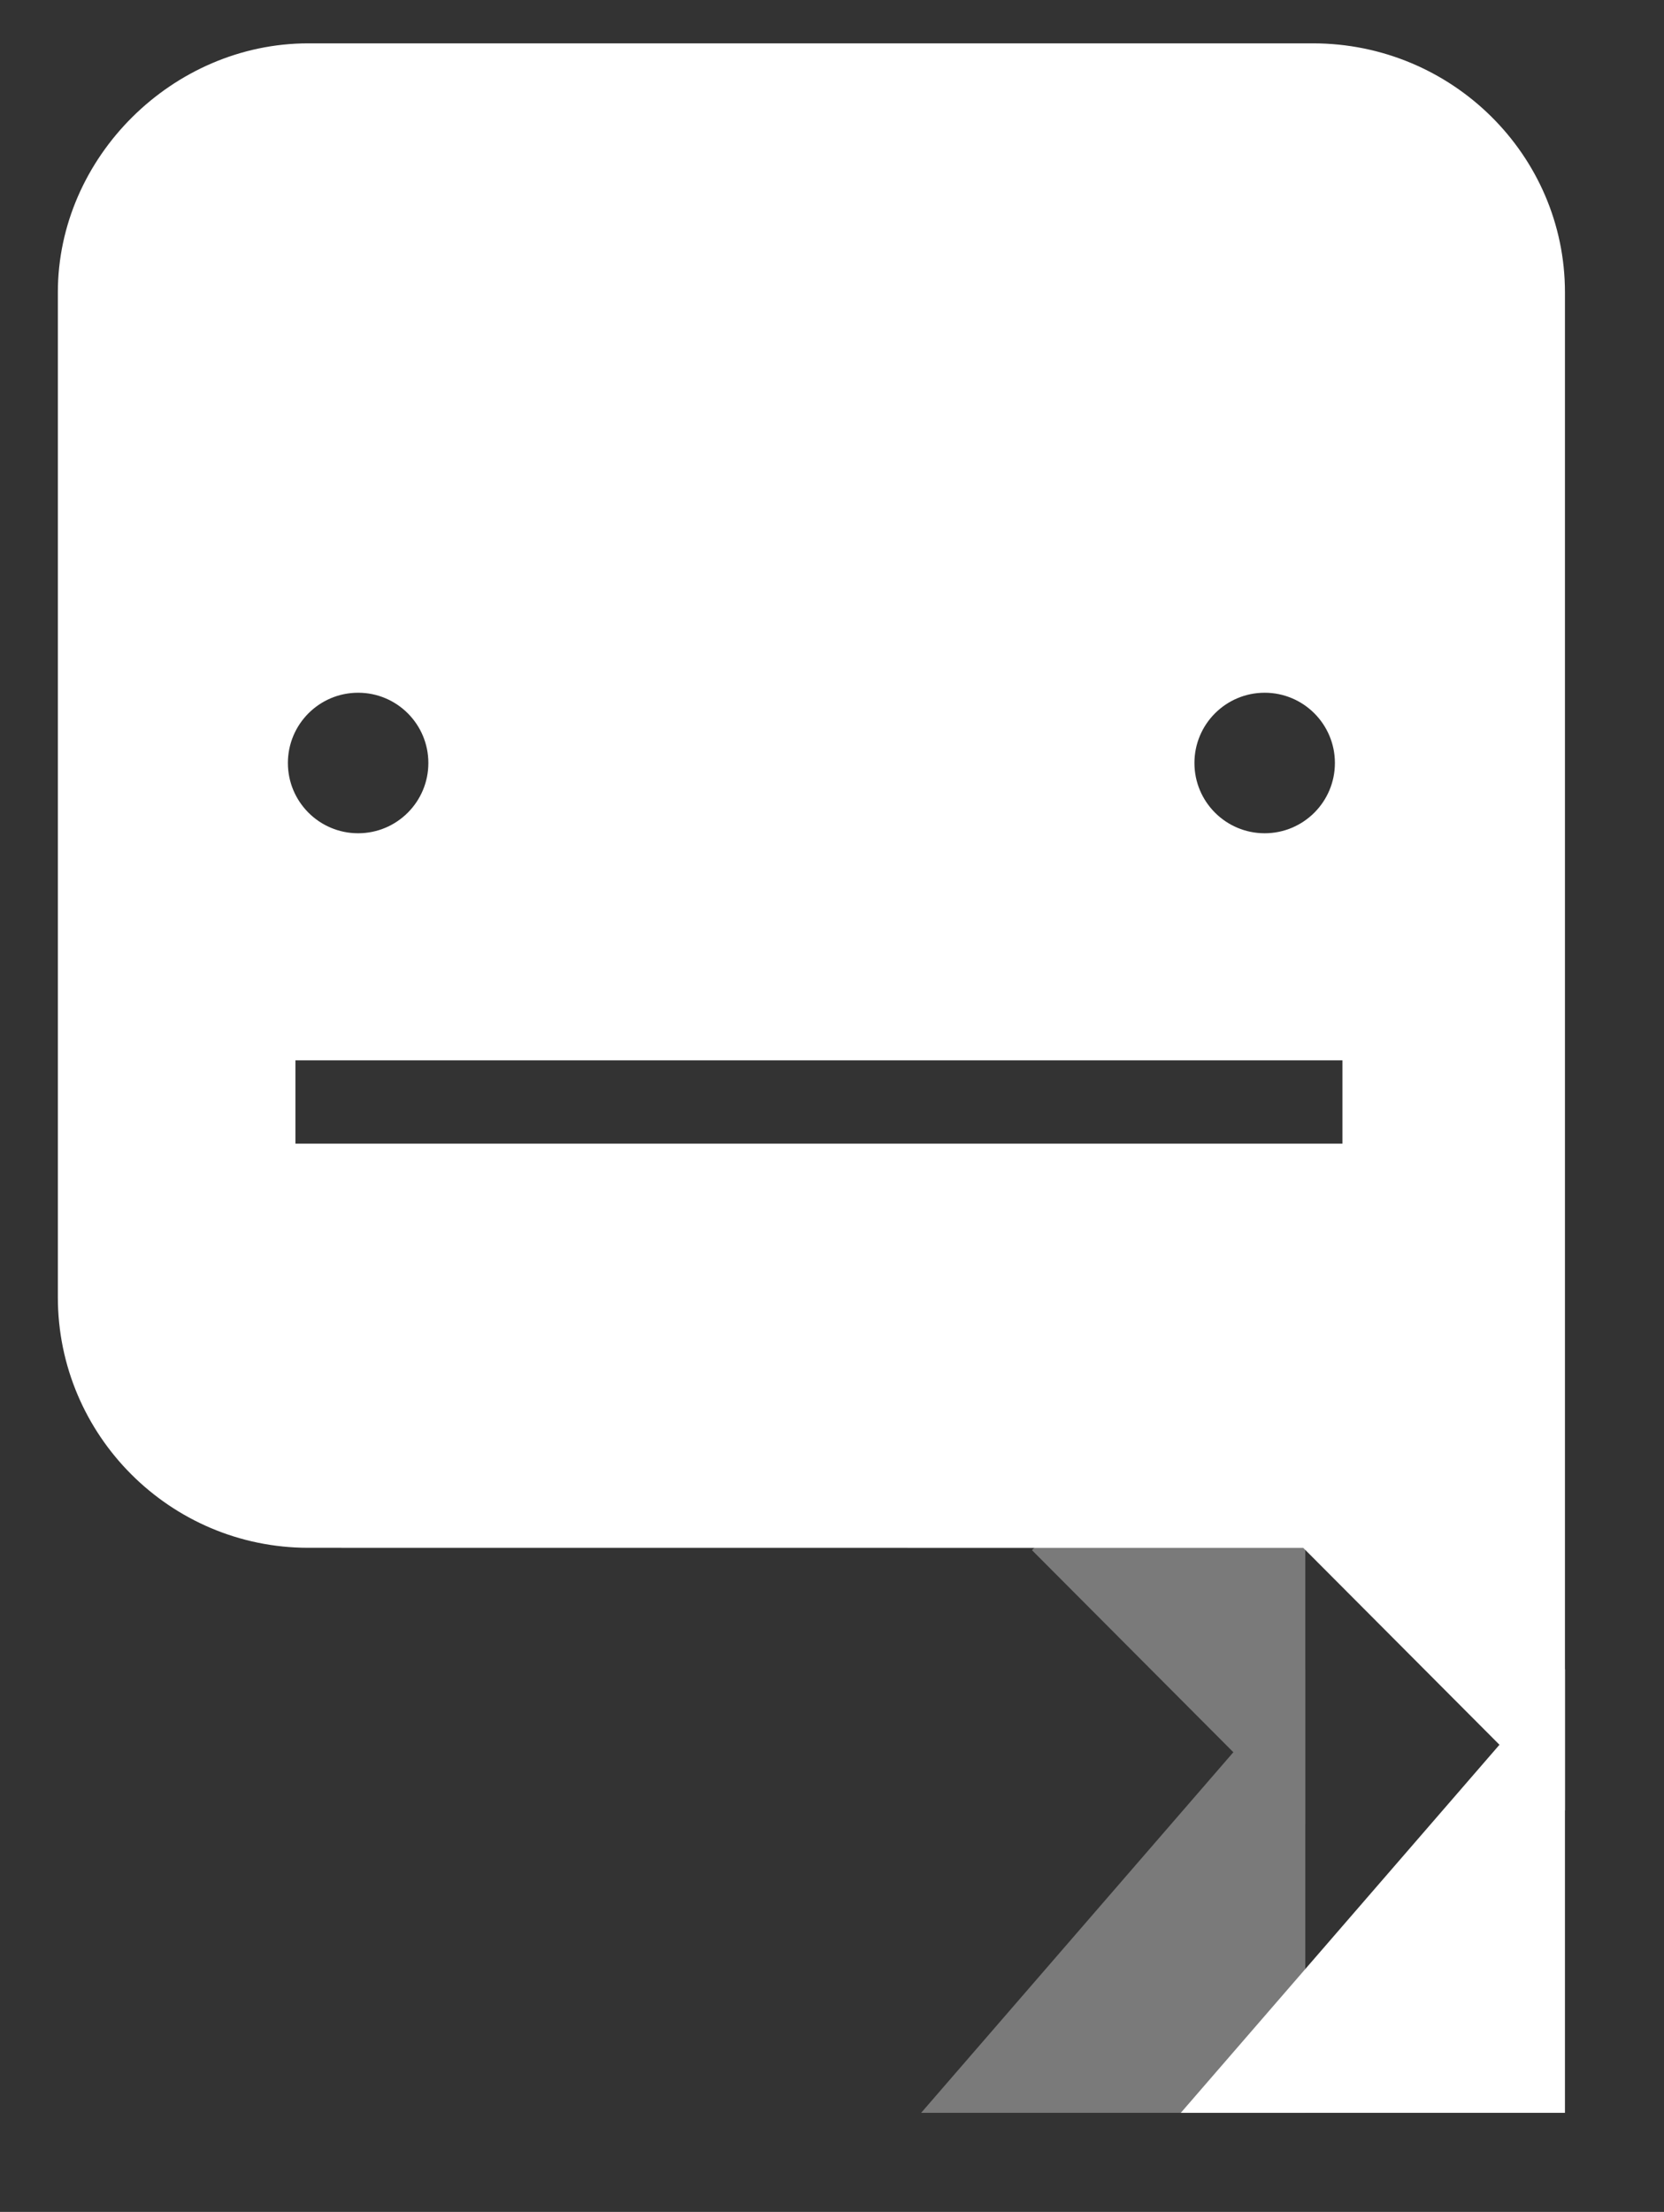 <?xml version="1.0" encoding="utf-8"?>
<!-- Generator: Adobe Illustrator 17.1.0, SVG Export Plug-In . SVG Version: 6.00 Build 0)  -->
<!DOCTYPE svg PUBLIC "-//W3C//DTD SVG 1.1//EN" "http://www.w3.org/Graphics/SVG/1.1/DTD/svg11.dtd">
<svg version="1.1" id="Layer_7" xmlns="http://www.w3.org/2000/svg" xmlns:xlink="http://www.w3.org/1999/xlink" x="0px" y="0px"
	 viewBox="0 0 168 223.229" enable-background="new 0 0 168 223.229" xml:space="preserve">
<rect x="0" y="0" width="168" height="223.229" fill="#333333" stroke="none"/>
<g>
	<g>
		<path fill="#FFFFFF" d="M158,182.716l-26.422-26.502l-100.453-0.008c-13.94,0-25.284-11.342-25.284-25.284V29.503
			c0-13.62,11.579-25.128,25.284-25.128h101.427C146.586,4.375,158,15.647,158,29.503V182.716z M31.125,12.384
			c-9.365,0-17.276,7.84-17.276,17.12v101.419c0,9.526,7.75,17.276,17.276,17.276l103.777,0.008l15.09,15.135V29.503
			c0-9.279-7.985-17.12-17.44-17.12H31.125z"/>
		<path fill="#FFFFFF" d="M132.551,8.379H31.125c-11.614,0-21.28,9.667-21.28,21.124v101.419c0,11.778,9.667,21.28,21.28,21.28
			h81.39v0.008h20.725l20.756,20.819v-20.827v-21.28v-20.029v-81.39C153.996,18.045,144.329,8.379,132.551,8.379z M127.683,69.912
			c3.916,0,7.091,3.175,7.091,7.091s-3.175,7.091-7.091,7.091s-7.091-3.175-7.091-7.091S123.767,69.912,127.683,69.912z
			 M36.157,69.912c3.916,0,7.091,3.175,7.091,7.091s-3.175,7.091-7.091,7.091s-7.091-3.175-7.091-7.091S32.241,69.912,36.157,69.912
			z M135.532,115.418H29.826v-8.41h105.707V115.418z"/>
	</g>
	<g>
		<g opacity="0.35">
			<g>
				<path fill="#FFFFFF" d="M107.023,153.618l20.756,20.819V153.61"/>
				<polygon fill="#FFFFFF" points="131.785,184.124 104.19,156.445 109.86,150.79 123.777,164.748 123.777,153.61 131.785,153.61 
									"/>
			</g>
			<g>
				<polygon fill="#FFFFFF" points="127.779,209.224 101.77,209.224 127.779,179.191 				"/>
				<path fill="#FFFFFF" d="M131.785,213.229H93.002l38.783-44.777V213.229z M110.536,205.22h13.24v-15.289L110.536,205.22z"/>
			</g>
		</g>
		<g>
			<polygon fill="#FFFFFF" points="153.995,209.224 127.985,209.224 153.995,179.191 			"/>
			<path fill="#FFFFFF" d="M158,213.229h-38.783L158,168.451V213.229z M136.751,205.22h13.24v-15.289L136.751,205.22z"/>
		</g>
	</g>
</g>
</svg>
